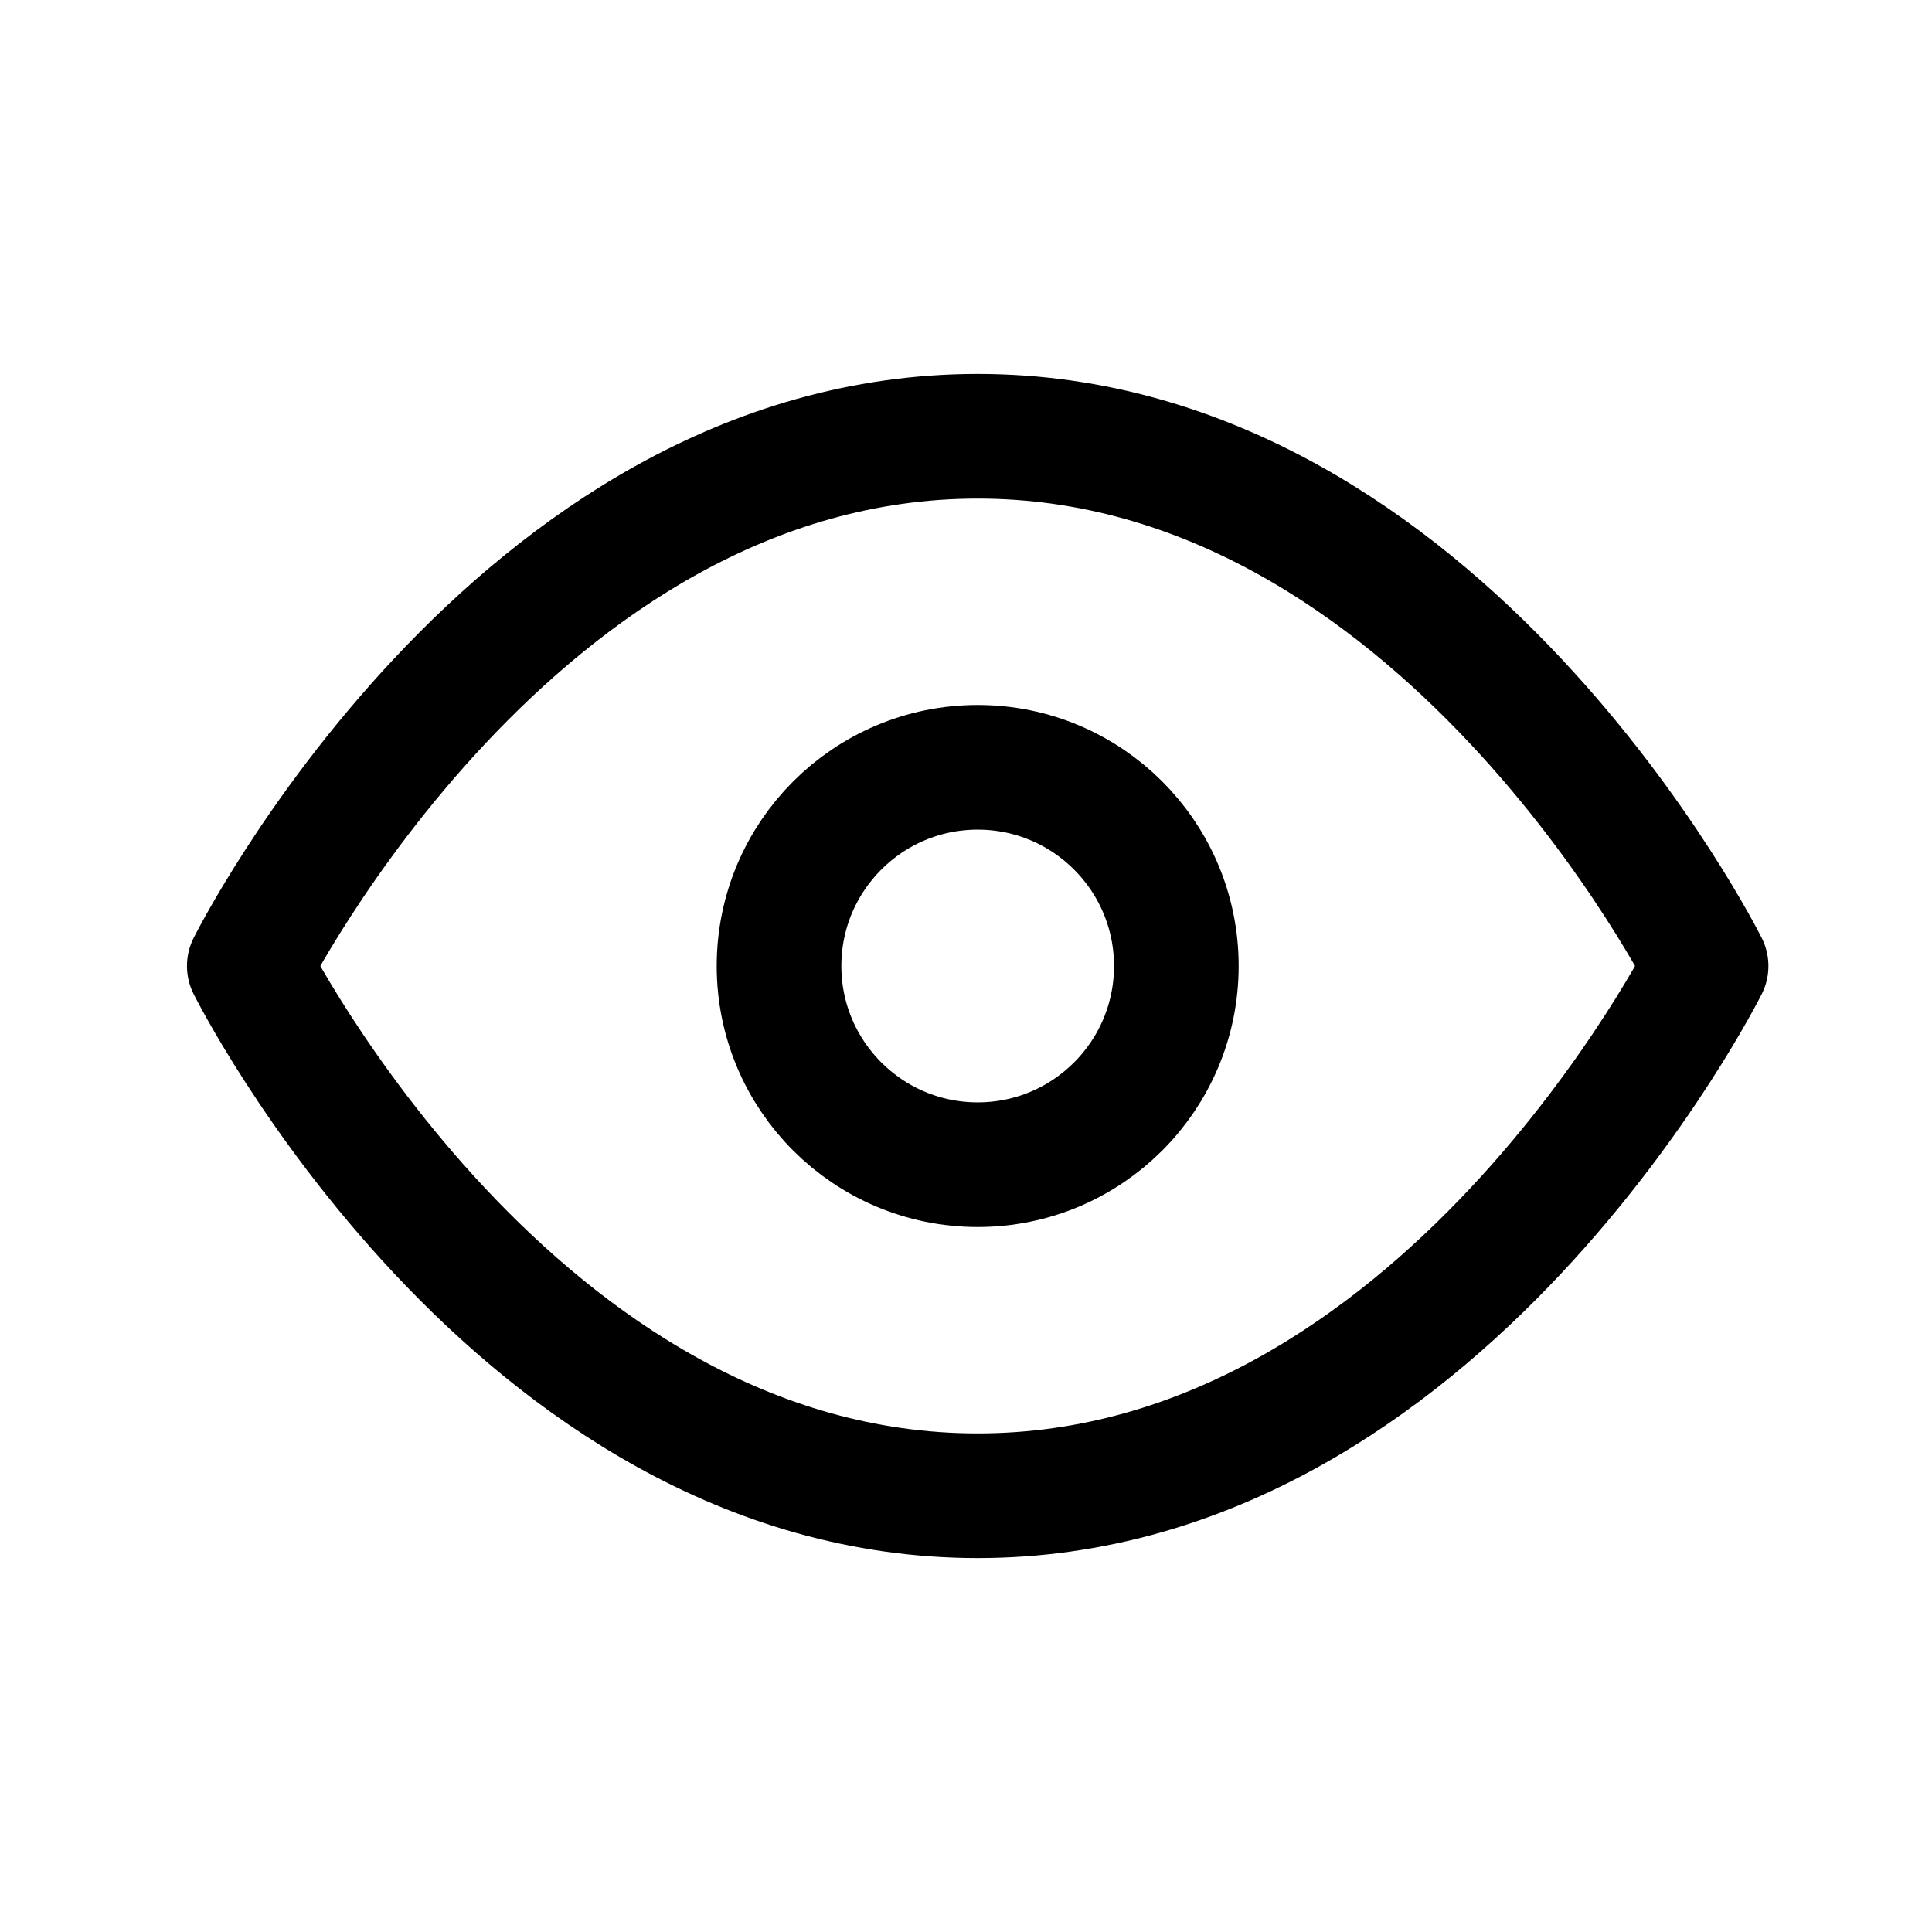 <svg width="31" height="31" viewBox="0 0 31 31" fill="none" xmlns="http://www.w3.org/2000/svg">
<path d="M4 15.5C4 15.5 8.25 7 15.688 7C23.125 7 27.375 15.5 27.375 15.5C27.375 15.5 23.125 24 15.688 24C8.25 24 4 15.5 4 15.5Z" stroke="black" stroke-width="2" stroke-linecap="round" stroke-linejoin="round"/>
<path d="M15.688 18.688C17.448 18.688 18.875 17.26 18.875 15.5C18.875 13.74 17.448 12.312 15.688 12.312C13.927 12.312 12.5 13.74 12.5 15.5C12.5 17.26 13.927 18.688 15.688 18.688Z" stroke="black" stroke-width="2" stroke-linecap="round" stroke-linejoin="round"/>
</svg>
